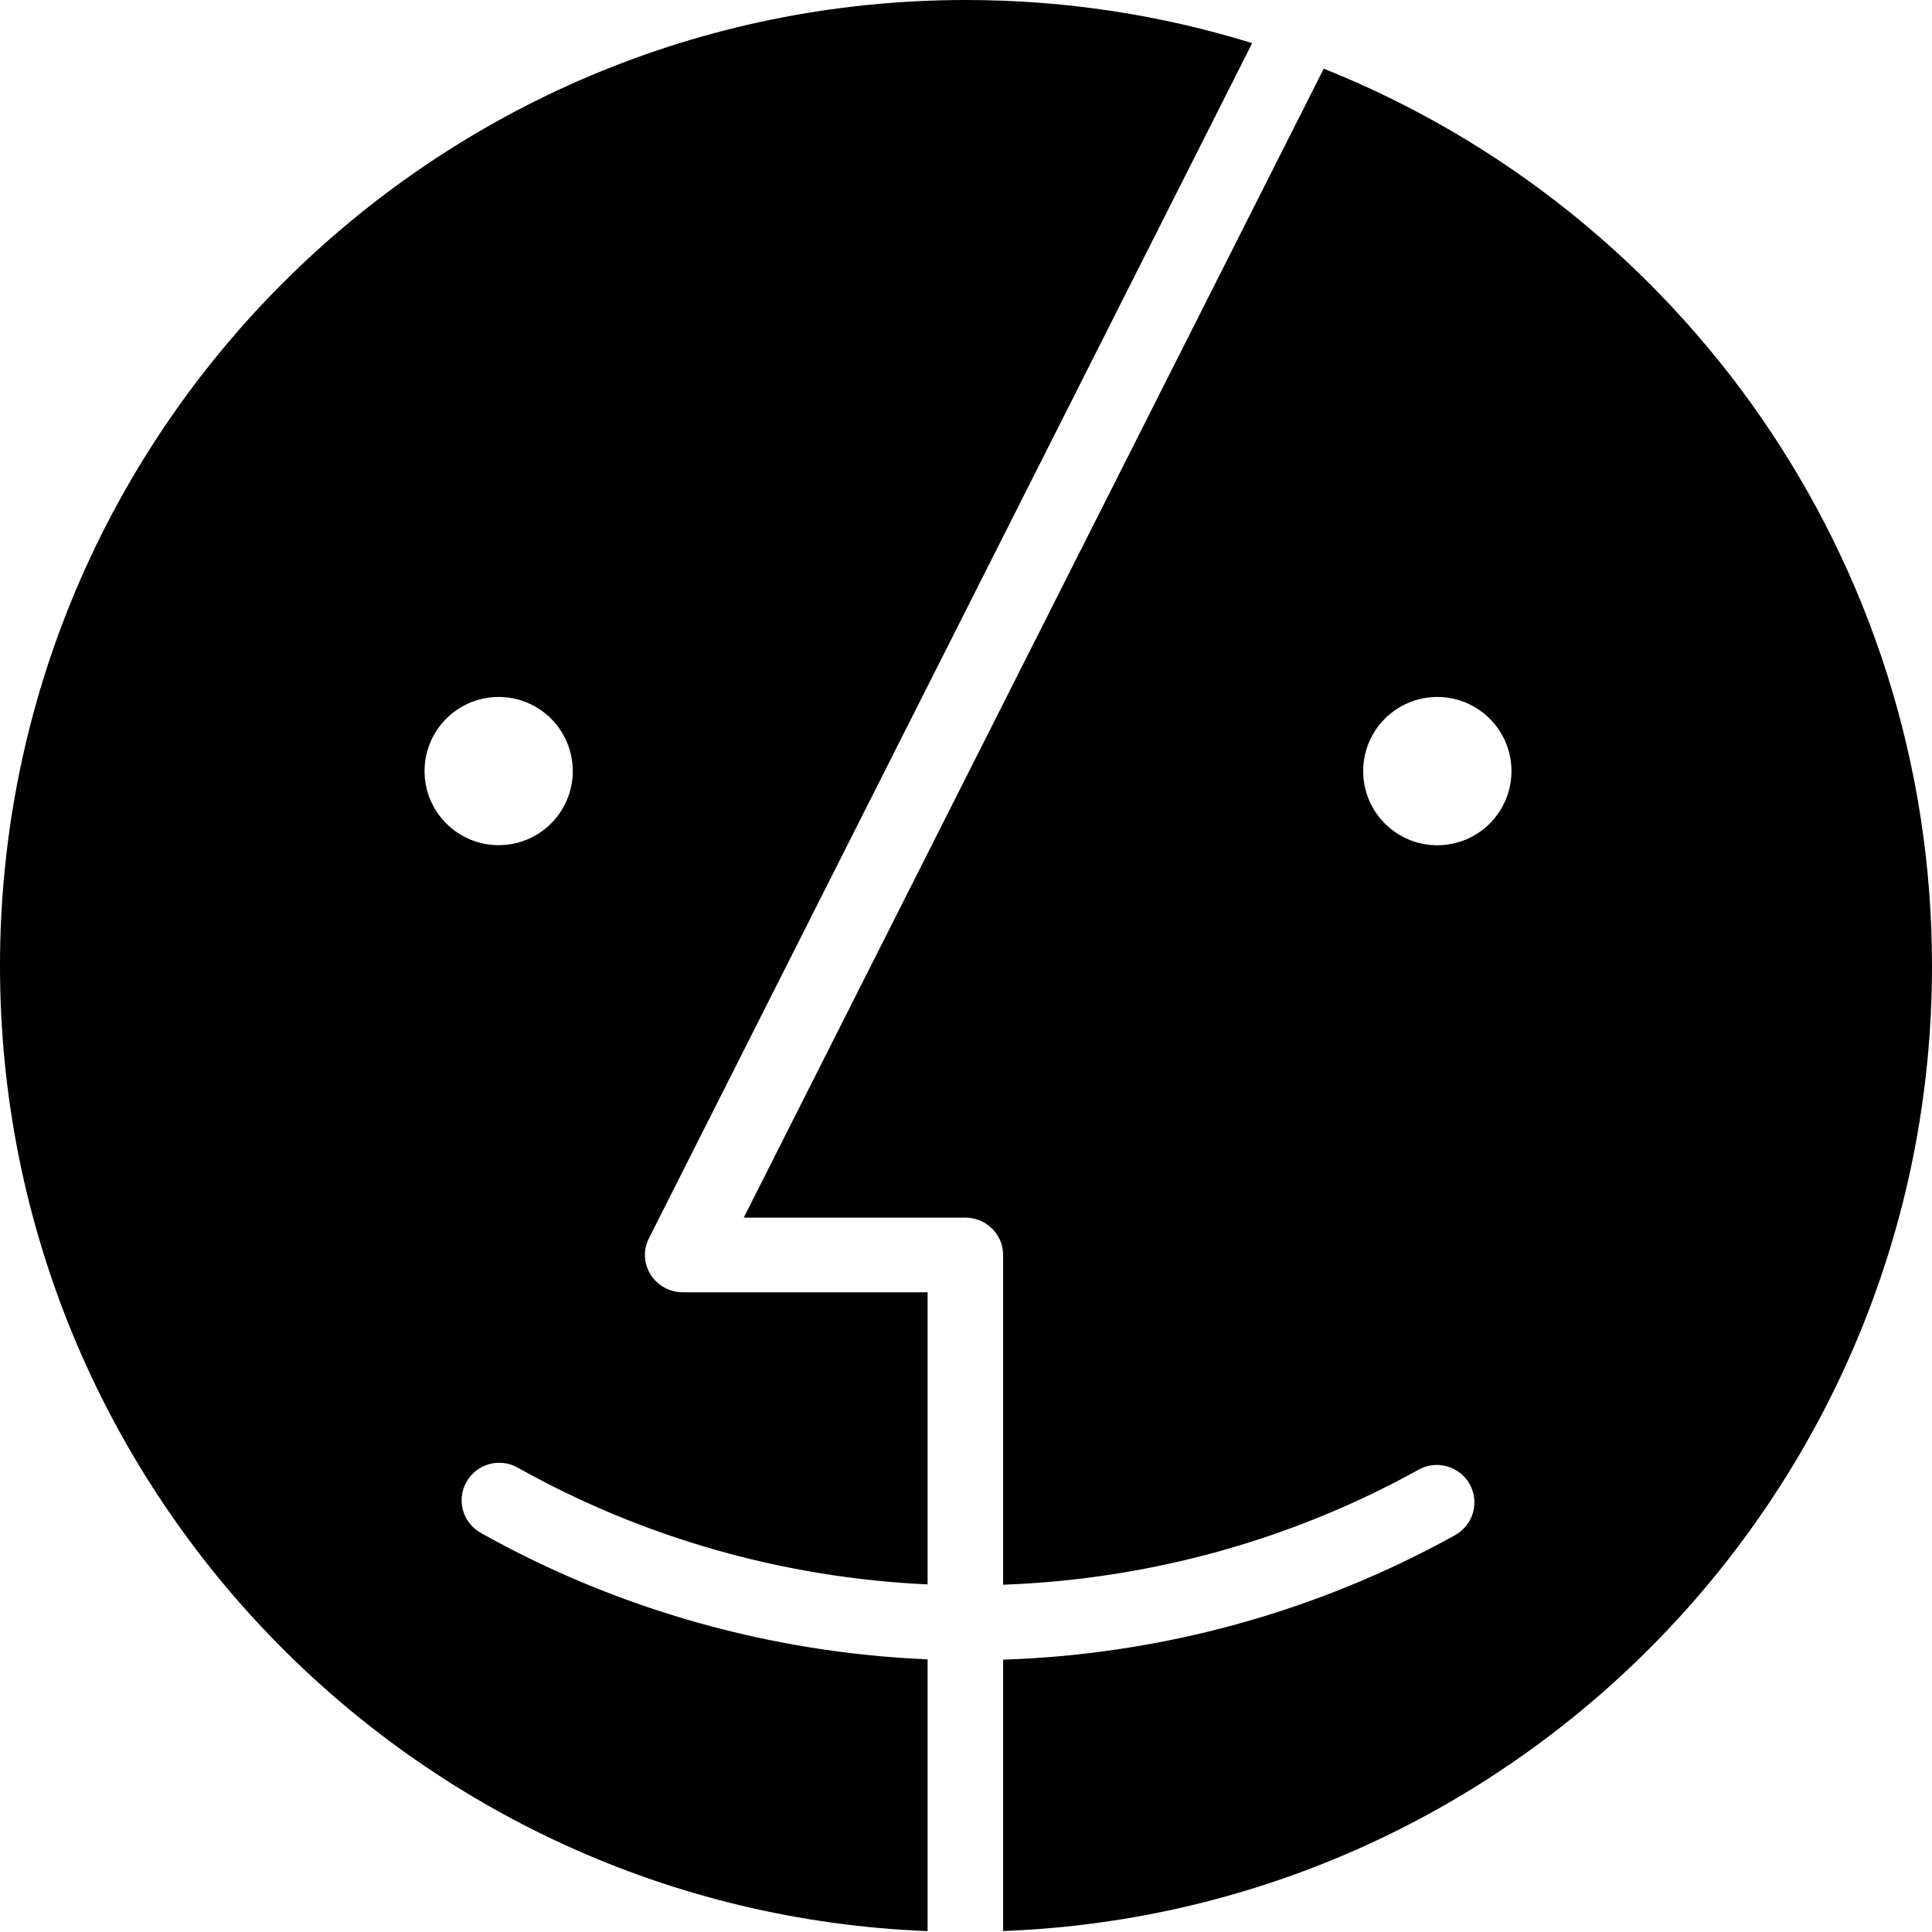 <?xml version="1.0" encoding="UTF-8" standalone="no"?>
<svg
   xmlns="http://www.w3.org/2000/svg"
   width="24"
   height="24"
   viewBox="0 0 24 24"
>
  <path
     fill="#000000"
     d="M 12,0 C 5.372,0 0,5.372 0,12 0,18.467 5.117,23.739 11.523,23.989 V 20.613 C 9.574,20.53 7.665,19.992 5.972,19.042 5.747,18.916 5.668,18.632 5.795,18.408 c 0.127,-0.224 0.411,-0.303 0.636,-0.177 1.553,0.872 3.303,1.369 5.092,1.451 V 16.053 H 8.481 c -0.162,0 -0.313,-0.083 -0.399,-0.22 -0.086,-0.137 -0.094,-0.307 -0.021,-0.45 L 15.555,0.536 C 14.432,0.188 13.238,0 12,0 Z m 4.444,0.853 -7.205,14.273 h 2.753 c 0.259,0 0.469,0.207 0.469,0.463 v 4.097 c 1.81,-0.065 3.586,-0.555 5.161,-1.429 0.224,-0.125 0.509,-0.045 0.635,0.18 0.125,0.225 0.044,0.508 -0.181,0.633 -1.713,0.951 -3.646,1.483 -5.615,1.547 v 3.371 C 18.875,23.747 24,18.472 24,12 24,6.943 20.87,2.62 16.444,0.853 Z M 6.195,8.658 c 0.508,0 0.92,0.412 0.92,0.921 0,0.508 -0.412,0.92 -0.92,0.92 -0.509,0 -0.921,-0.412 -0.921,-0.92 0,-0.509 0.412,-0.921 0.921,-0.921 z m 11.66,0 c 0.508,0 0.921,0.412 0.921,0.921 0,0.509 -0.412,0.921 -0.921,0.921 -0.509,0 -0.921,-0.412 -0.921,-0.921 0,-0.509 0.412,-0.921 0.921,-0.921 z"
  />
</svg>
